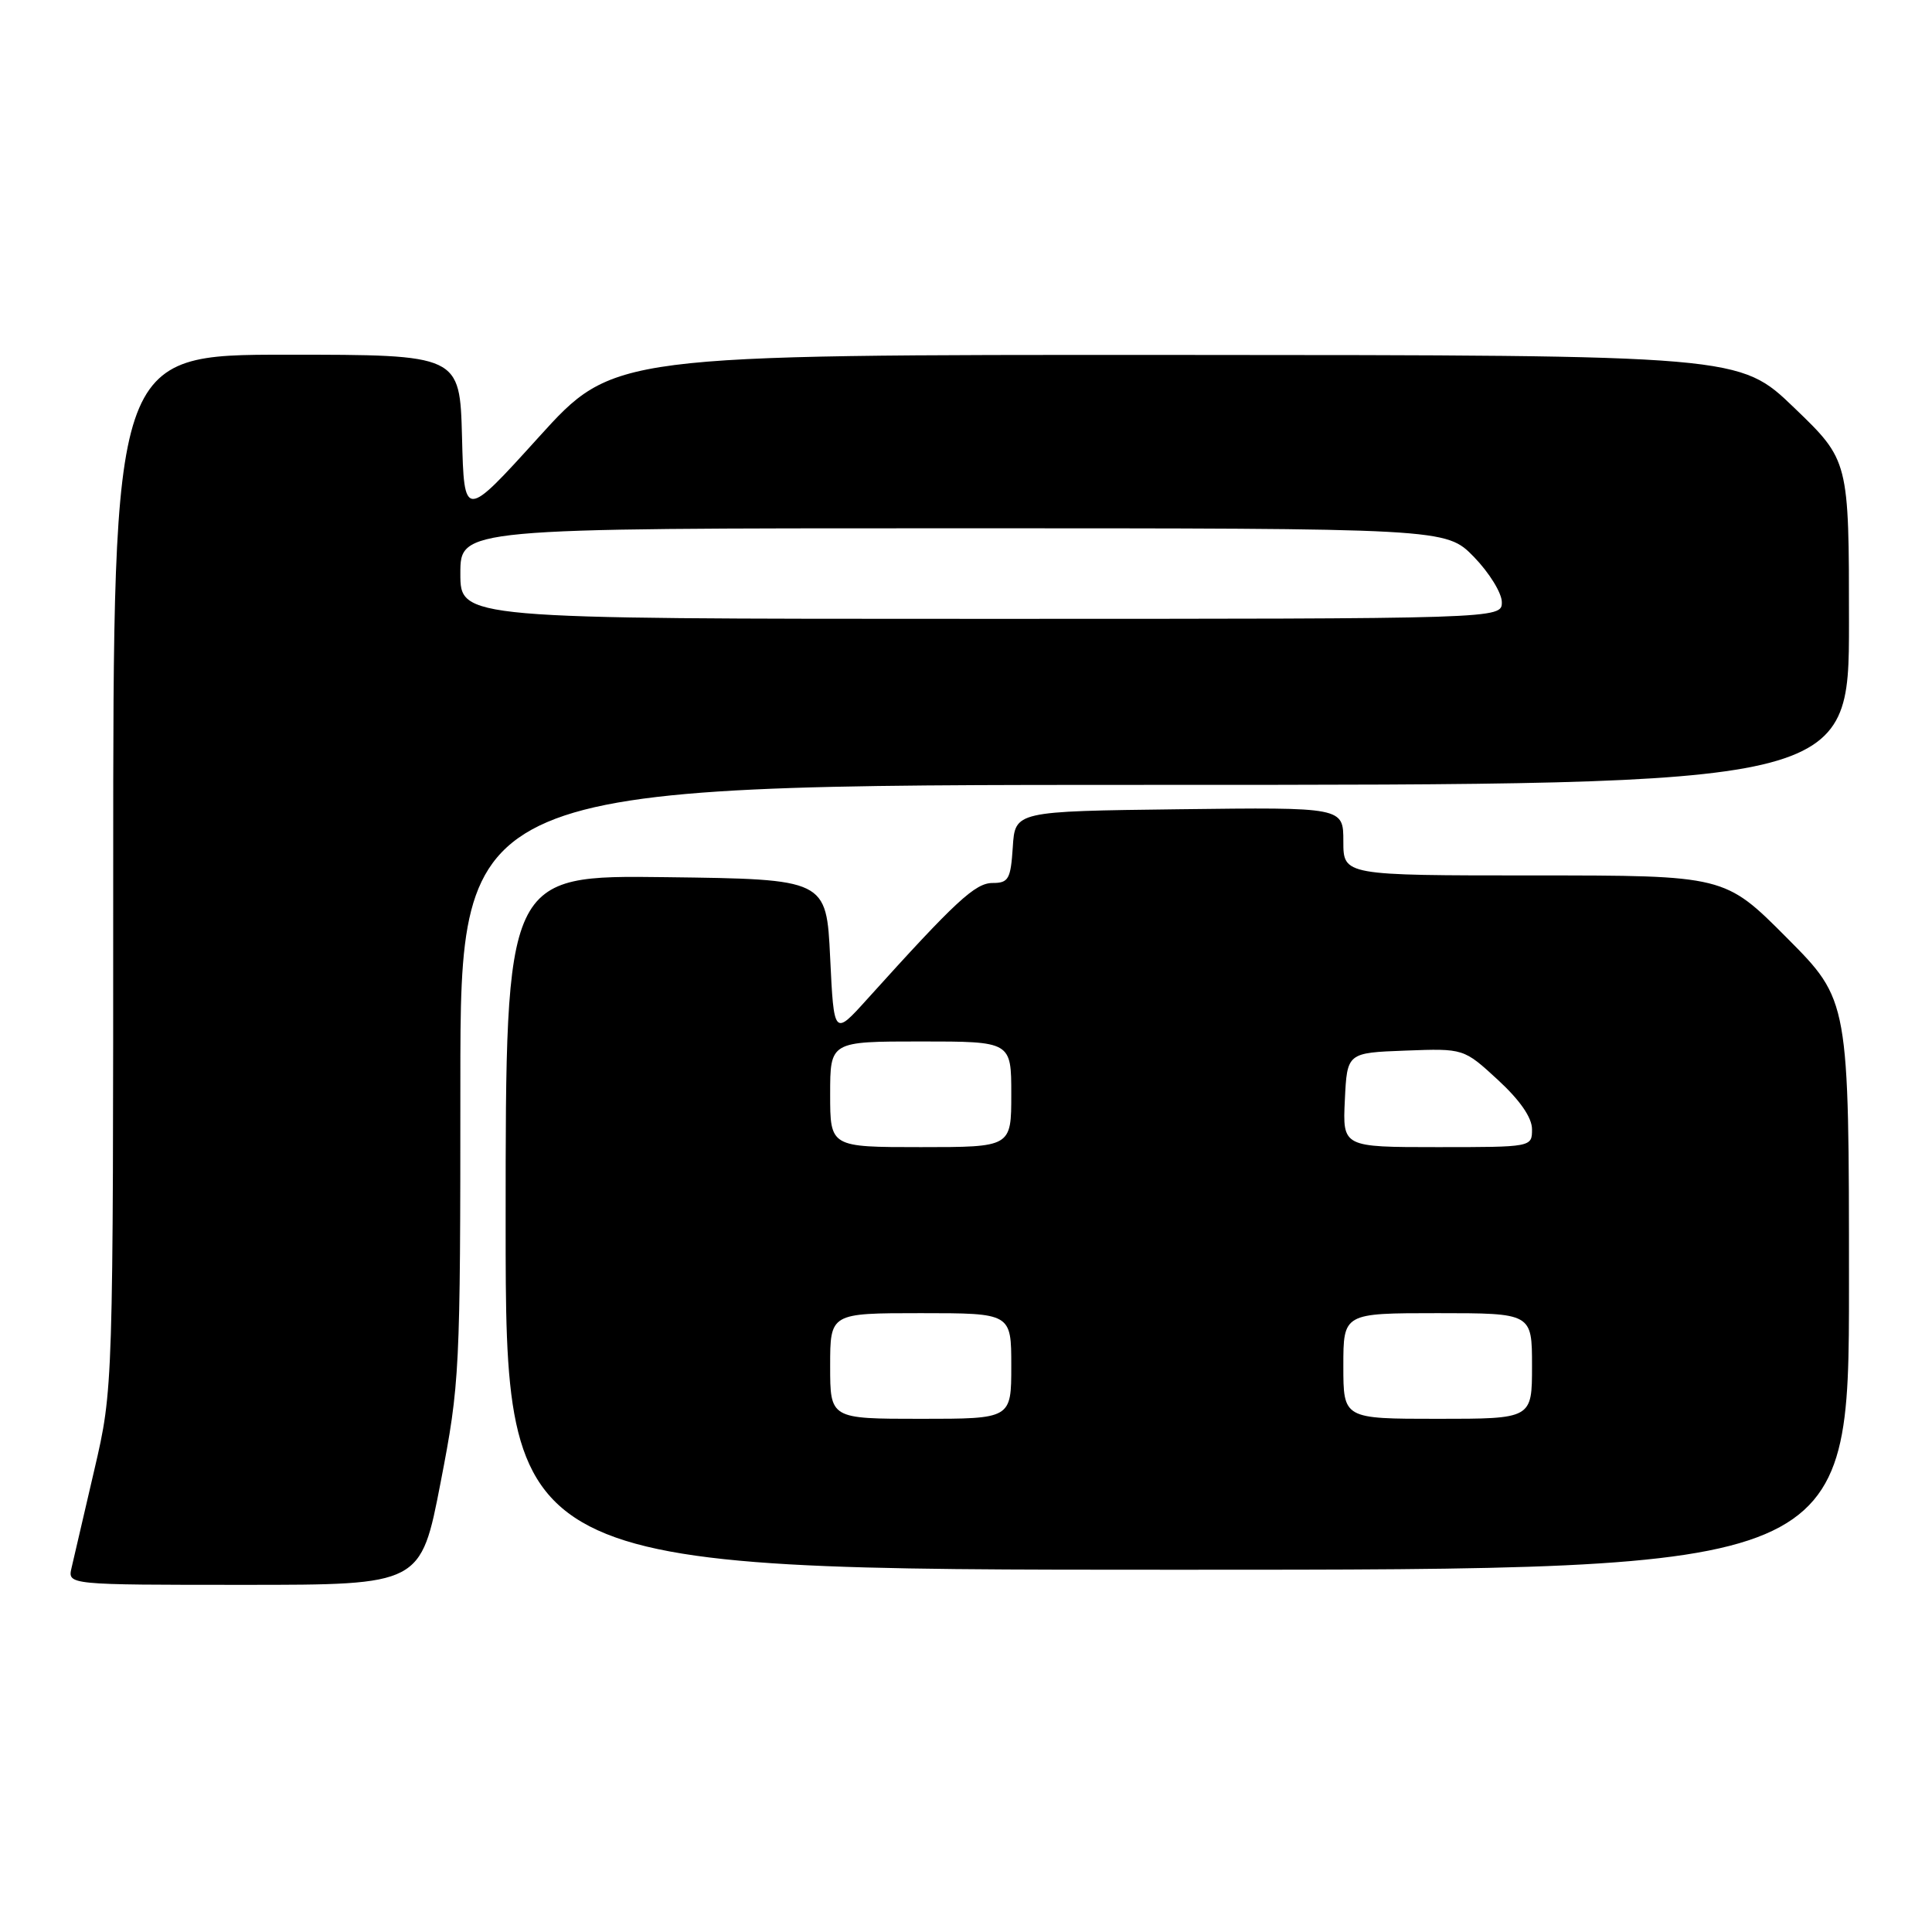 <?xml version="1.0" encoding="UTF-8" standalone="no"?>
<!DOCTYPE svg PUBLIC "-//W3C//DTD SVG 1.1//EN" "http://www.w3.org/Graphics/SVG/1.1/DTD/svg11.dtd" >
<svg xmlns="http://www.w3.org/2000/svg" xmlns:xlink="http://www.w3.org/1999/xlink" version="1.1" viewBox="0 0 256 256">
 <g >
 <path fill="currentColor"
d=" M 58.38 196.45 C 60.93 183.26 61.00 181.90 61.00 143.45 C 61.00 104.00 61.00 104.00 153.00 104.00 C 245.00 104.00 245.00 104.00 245.00 82.51 C 245.00 61.01 245.00 61.01 237.75 54.04 C 230.50 47.06 230.50 47.06 155.89 47.03 C 81.28 47.00 81.28 47.00 71.39 57.92 C 61.50 68.84 61.50 68.84 61.22 57.92 C 60.93 47.00 60.93 47.00 37.97 47.00 C 15.00 47.00 15.00 47.00 15.00 115.51 C 15.00 184.02 15.00 184.02 12.50 194.76 C 11.13 200.67 9.77 206.51 9.48 207.75 C 8.96 210.00 8.96 210.00 32.36 210.00 C 55.76 210.00 55.76 210.00 58.38 196.45 Z  M 245.00 170.27 C 245.00 132.54 245.00 132.54 236.77 124.27 C 228.54 116.00 228.54 116.00 203.27 116.00 C 178.00 116.00 178.00 116.00 178.00 111.48 C 178.00 106.96 178.00 106.96 156.25 107.23 C 134.50 107.50 134.50 107.50 134.20 112.25 C 133.92 116.49 133.64 117.00 131.53 117.00 C 129.22 117.00 126.65 119.38 114.91 132.39 C 110.50 137.28 110.50 137.28 110.00 126.89 C 109.50 116.50 109.50 116.50 88.25 116.23 C 67.00 115.96 67.00 115.96 67.00 161.98 C 67.00 208.00 67.00 208.00 156.00 208.00 C 245.00 208.00 245.00 208.00 245.00 170.27 Z  M 61.00 76.00 C 61.00 70.00 61.00 70.00 126.30 70.00 C 191.59 70.00 191.59 70.00 195.30 73.79 C 197.33 75.88 199.00 78.58 199.00 79.79 C 199.00 82.00 199.00 82.00 130.00 82.00 C 61.00 82.00 61.00 82.00 61.00 76.00 Z  M 110.00 181.00 C 110.00 174.00 110.00 174.00 122.00 174.00 C 134.00 174.00 134.00 174.00 134.00 181.00 C 134.00 188.00 134.00 188.00 122.00 188.00 C 110.00 188.00 110.00 188.00 110.00 181.00 Z  M 178.00 181.00 C 178.00 174.00 178.00 174.00 190.50 174.00 C 203.00 174.00 203.00 174.00 203.00 181.00 C 203.00 188.00 203.00 188.00 190.50 188.00 C 178.00 188.00 178.00 188.00 178.00 181.00 Z  M 110.00 145.00 C 110.00 138.00 110.00 138.00 122.00 138.00 C 134.00 138.00 134.00 138.00 134.00 145.00 C 134.00 152.00 134.00 152.00 122.00 152.00 C 110.00 152.00 110.00 152.00 110.00 145.00 Z  M 178.20 145.75 C 178.50 139.50 178.50 139.50 186.23 139.21 C 193.95 138.92 193.95 138.92 198.48 143.09 C 201.40 145.78 203.00 148.09 203.00 149.63 C 203.00 152.00 202.99 152.00 190.45 152.00 C 177.90 152.00 177.90 152.00 178.20 145.75 Z "/>
</g>
</svg>
